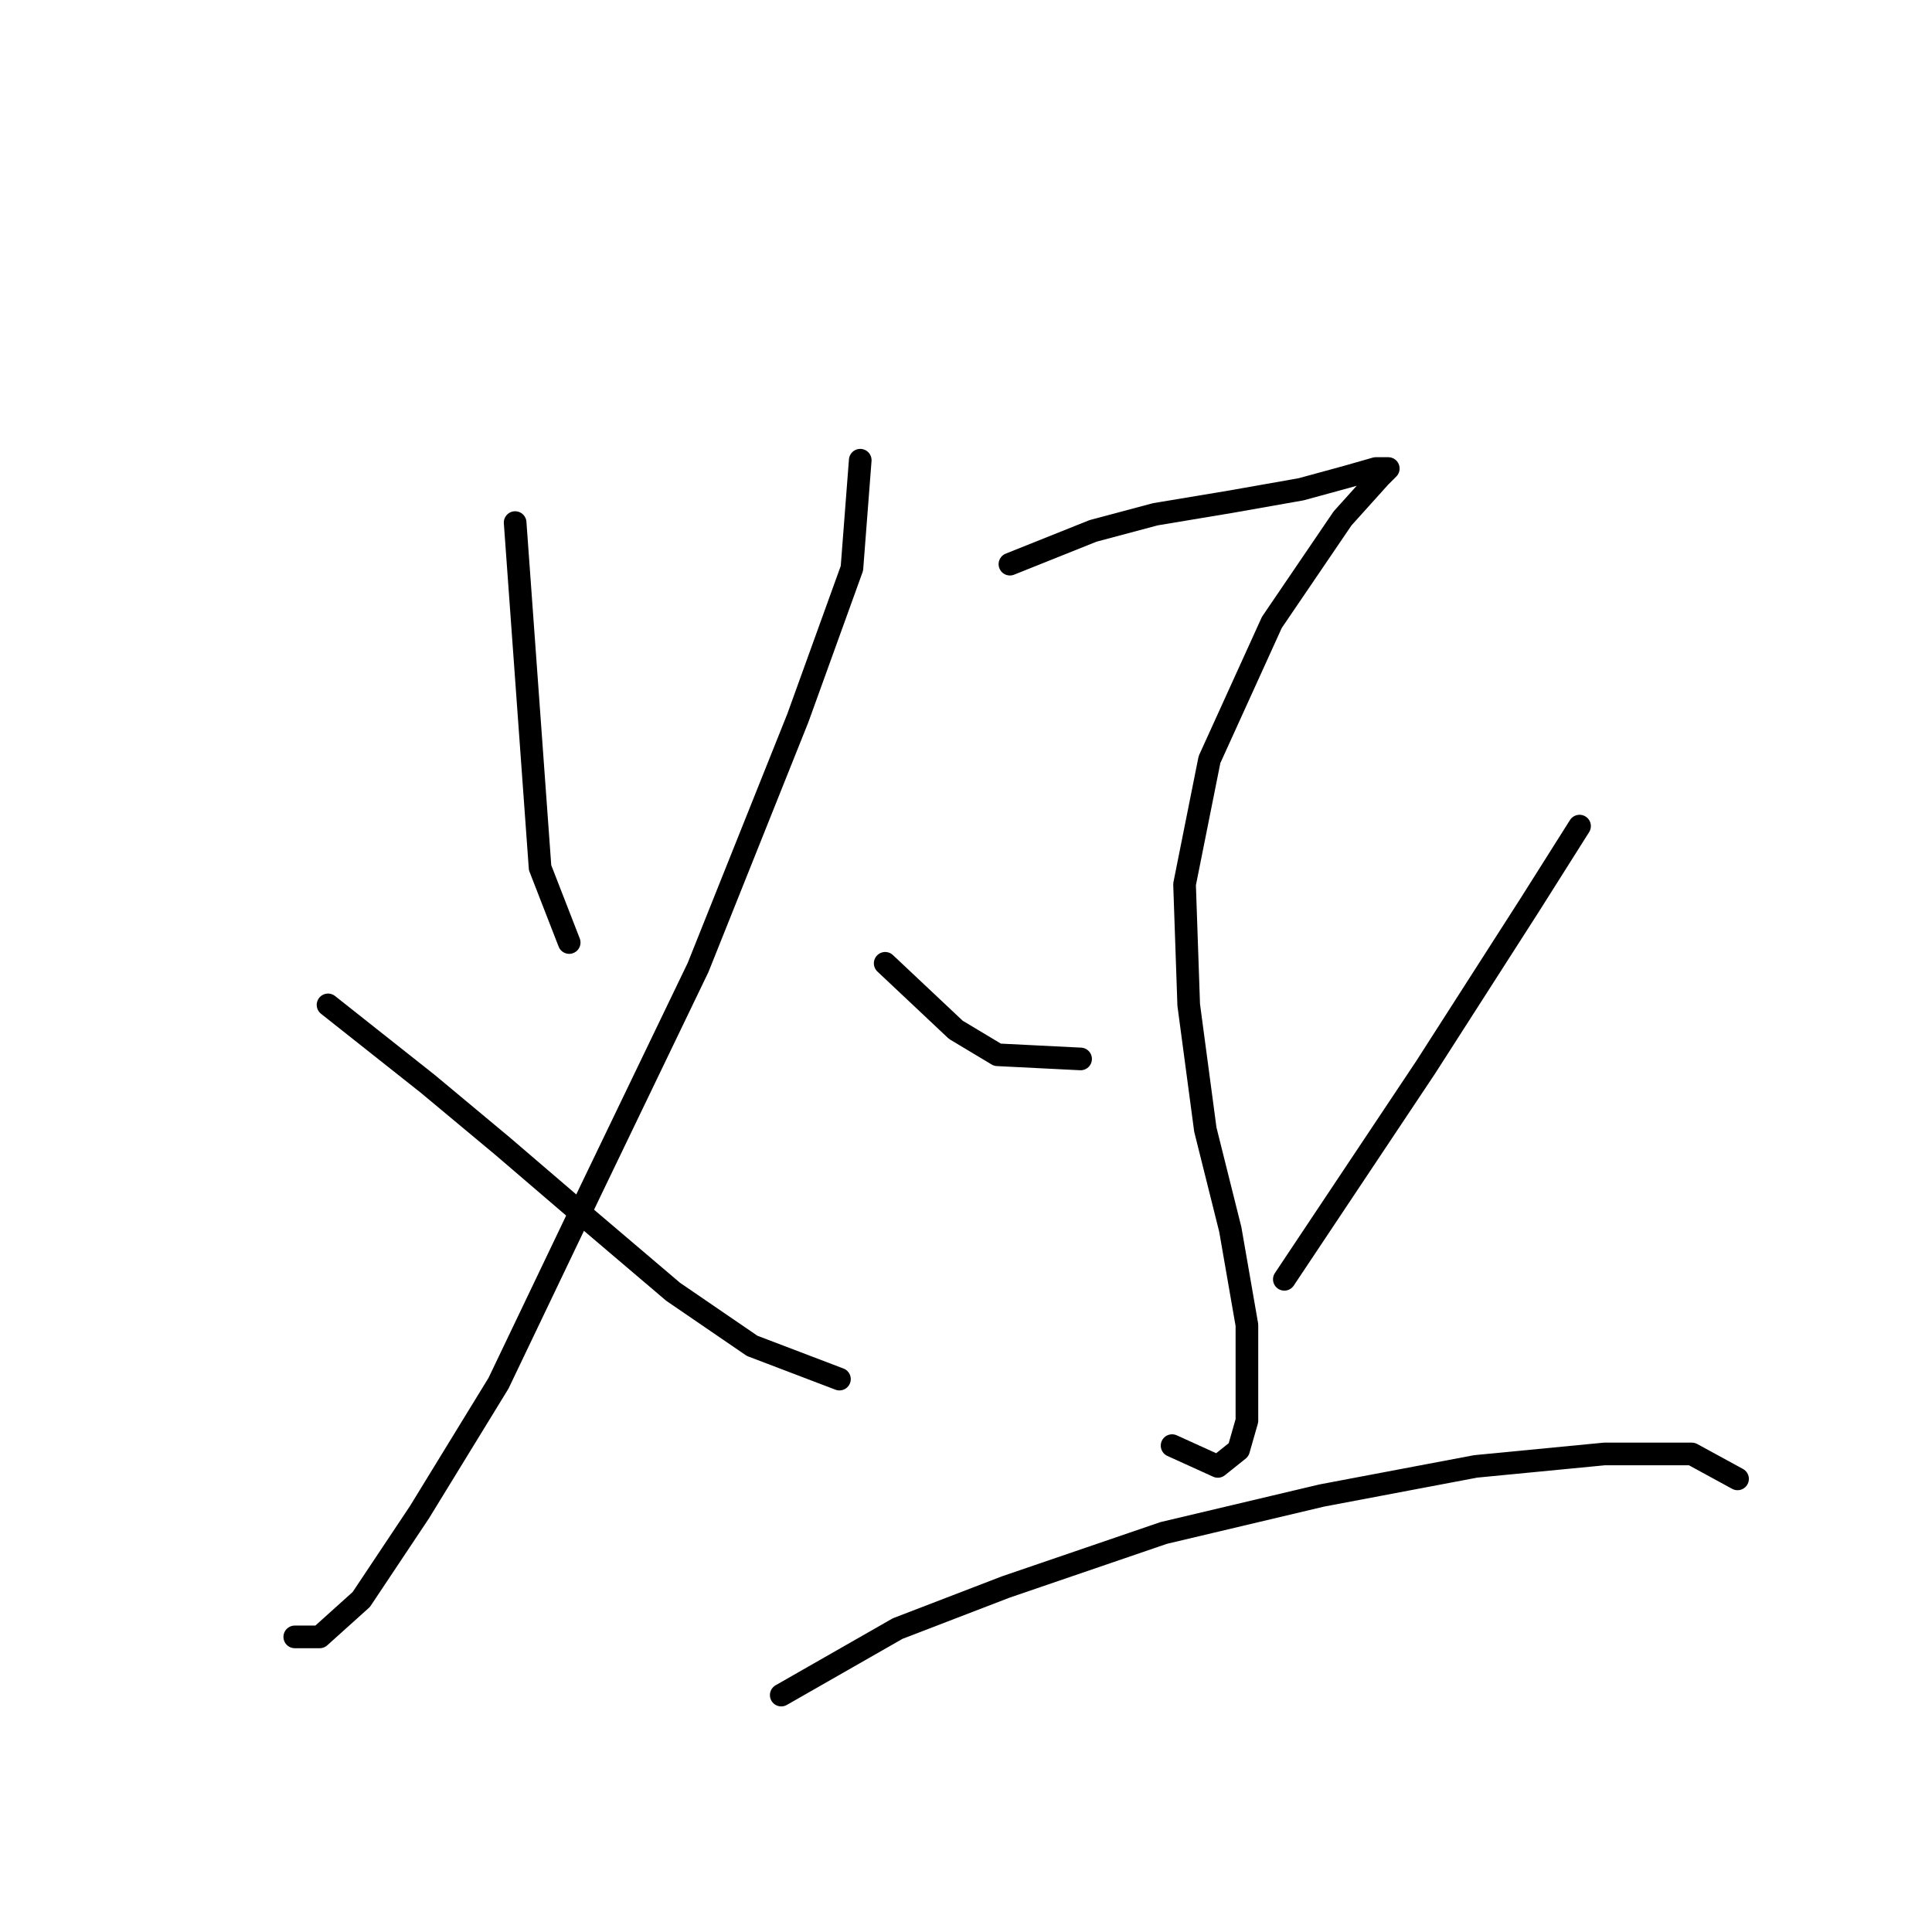 <?xml version="1.0" standalone="no"?>
    <svg width="256" height="256" xmlns="http://www.w3.org/2000/svg" version="1.1">
    <polyline stroke="black" stroke-width="3" stroke-linecap="round" fill="transparent" stroke-linejoin="round" points="68.258 69.244 71.563 114.972 75.42 124.889 75.42 124.889 " />
        <polyline stroke="black" stroke-width="3" stroke-linecap="round" fill="transparent" stroke-linejoin="round" points="113.986 60.98 112.884 75.305 105.721 95.138 92.499 128.195 78.175 157.946 66.054 183.289 55.586 200.368 47.873 211.938 42.363 216.896 39.058 216.896 39.058 216.896 " />
        <polyline stroke="black" stroke-width="3" stroke-linecap="round" fill="transparent" stroke-linejoin="round" points="43.465 133.153 56.688 143.621 66.605 151.885 78.175 161.802 89.193 171.168 99.661 178.33 111.231 182.738 111.231 182.738 " />
        <polyline stroke="black" stroke-width="3" stroke-linecap="round" fill="transparent" stroke-linejoin="round" points="133.819 74.754 144.838 70.346 153.102 68.142 163.019 66.49 172.385 64.837 178.445 63.184 182.302 62.082 183.955 62.082 182.853 63.184 177.895 68.693 168.529 82.467 160.265 100.648 156.959 117.176 157.51 133.153 159.714 149.681 163.019 162.904 165.223 175.576 165.223 182.187 165.223 188.247 164.121 192.104 161.366 194.307 155.306 191.553 155.306 191.553 " />
        <polyline stroke="black" stroke-width="3" stroke-linecap="round" fill="transparent" stroke-linejoin="round" points="117.291 127.644 126.657 136.459 132.167 139.764 143.185 140.315 143.185 140.315 " />
        <polyline stroke="black" stroke-width="3" stroke-linecap="round" fill="transparent" stroke-linejoin="round" points="209.298 109.463 202.687 119.931 188.913 141.417 170.181 169.515 170.181 169.515 " />
        <polyline stroke="black" stroke-width="3" stroke-linecap="round" fill="transparent" stroke-linejoin="round" points="103.518 224.609 118.944 215.794 133.268 210.285 154.204 203.123 175.14 198.164 195.525 194.307 212.604 192.655 224.173 192.655 230.234 195.96 230.234 195.96 " />
        </svg>